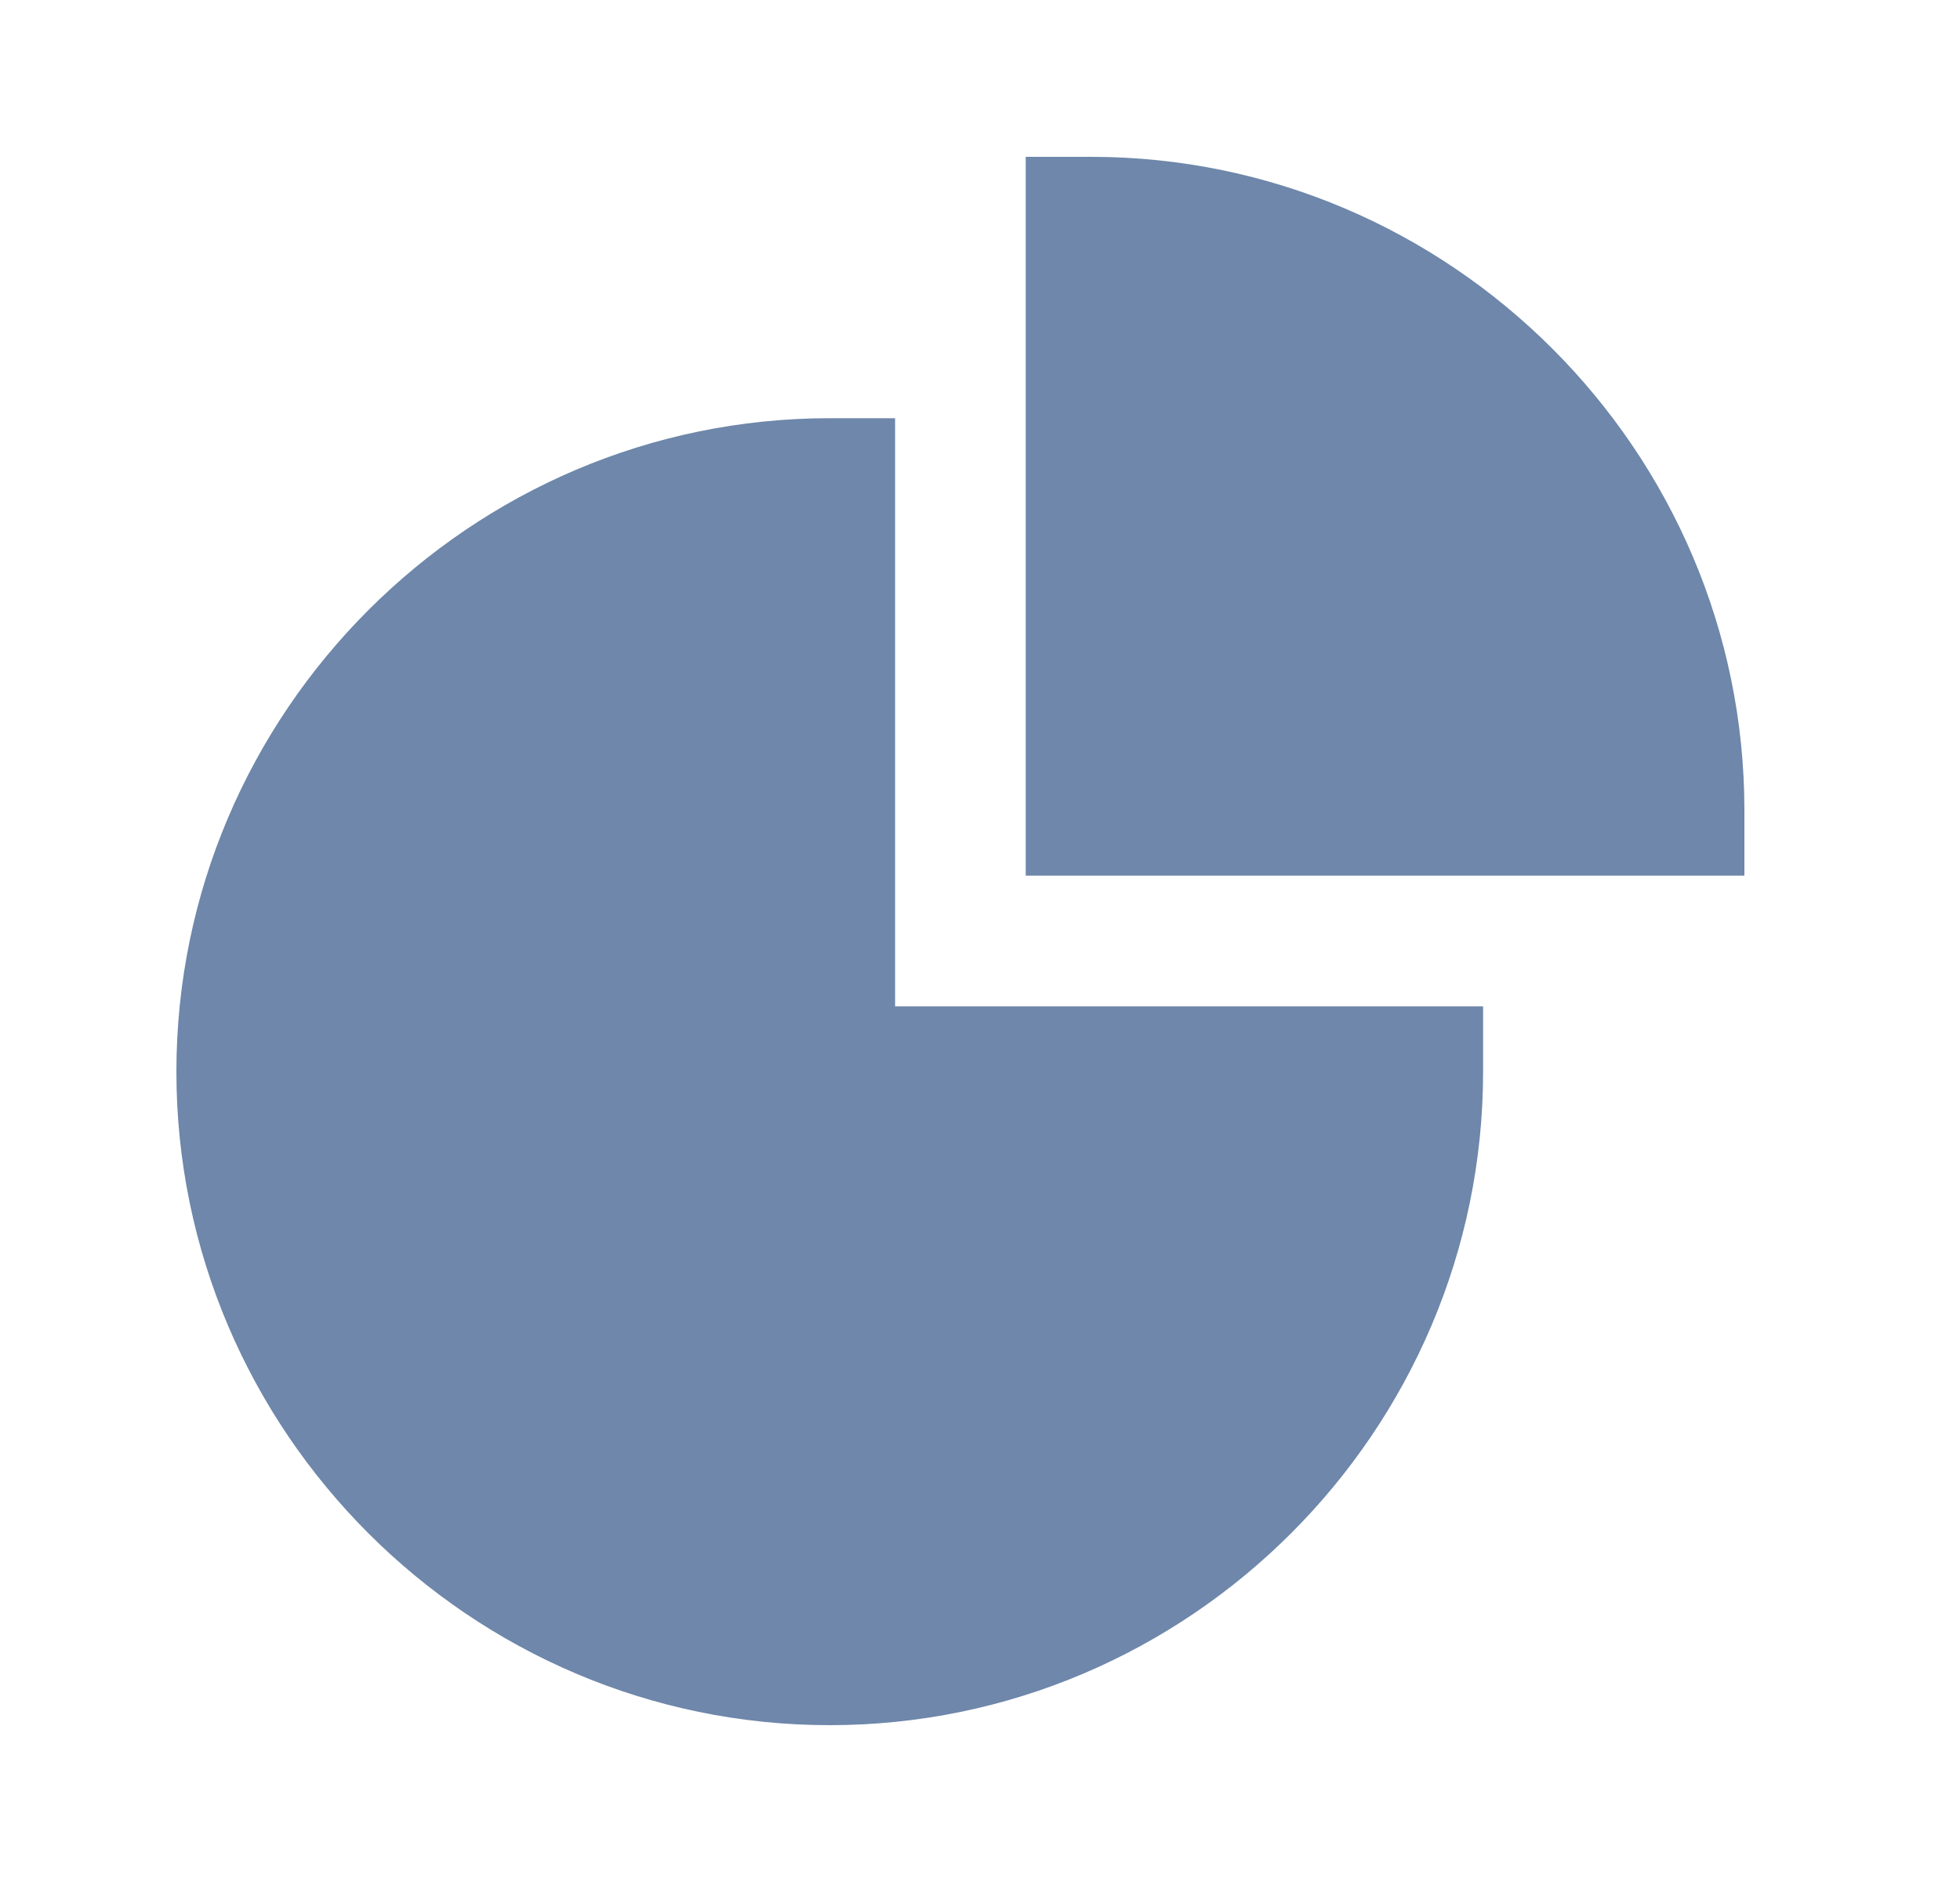 <svg width="25" height="24" viewBox="0 0 25 24" fill="none" xmlns="http://www.w3.org/2000/svg">
<path d="M13.917 2H13.083V11.167H22.25V10.333C22.25 5.75 18.5 2 13.917 2Z" fill="#6E87AA"/>
<path d="M11.417 5.333H10.583C6 5.333 2.25 9.083 2.25 13.667C2.25 18.25 6 22 10.583 22C15.167 22 18.917 18.25 18.917 13.667V12.833H11.417V5.333Z" fill="#6E87AA"/>
</svg>

